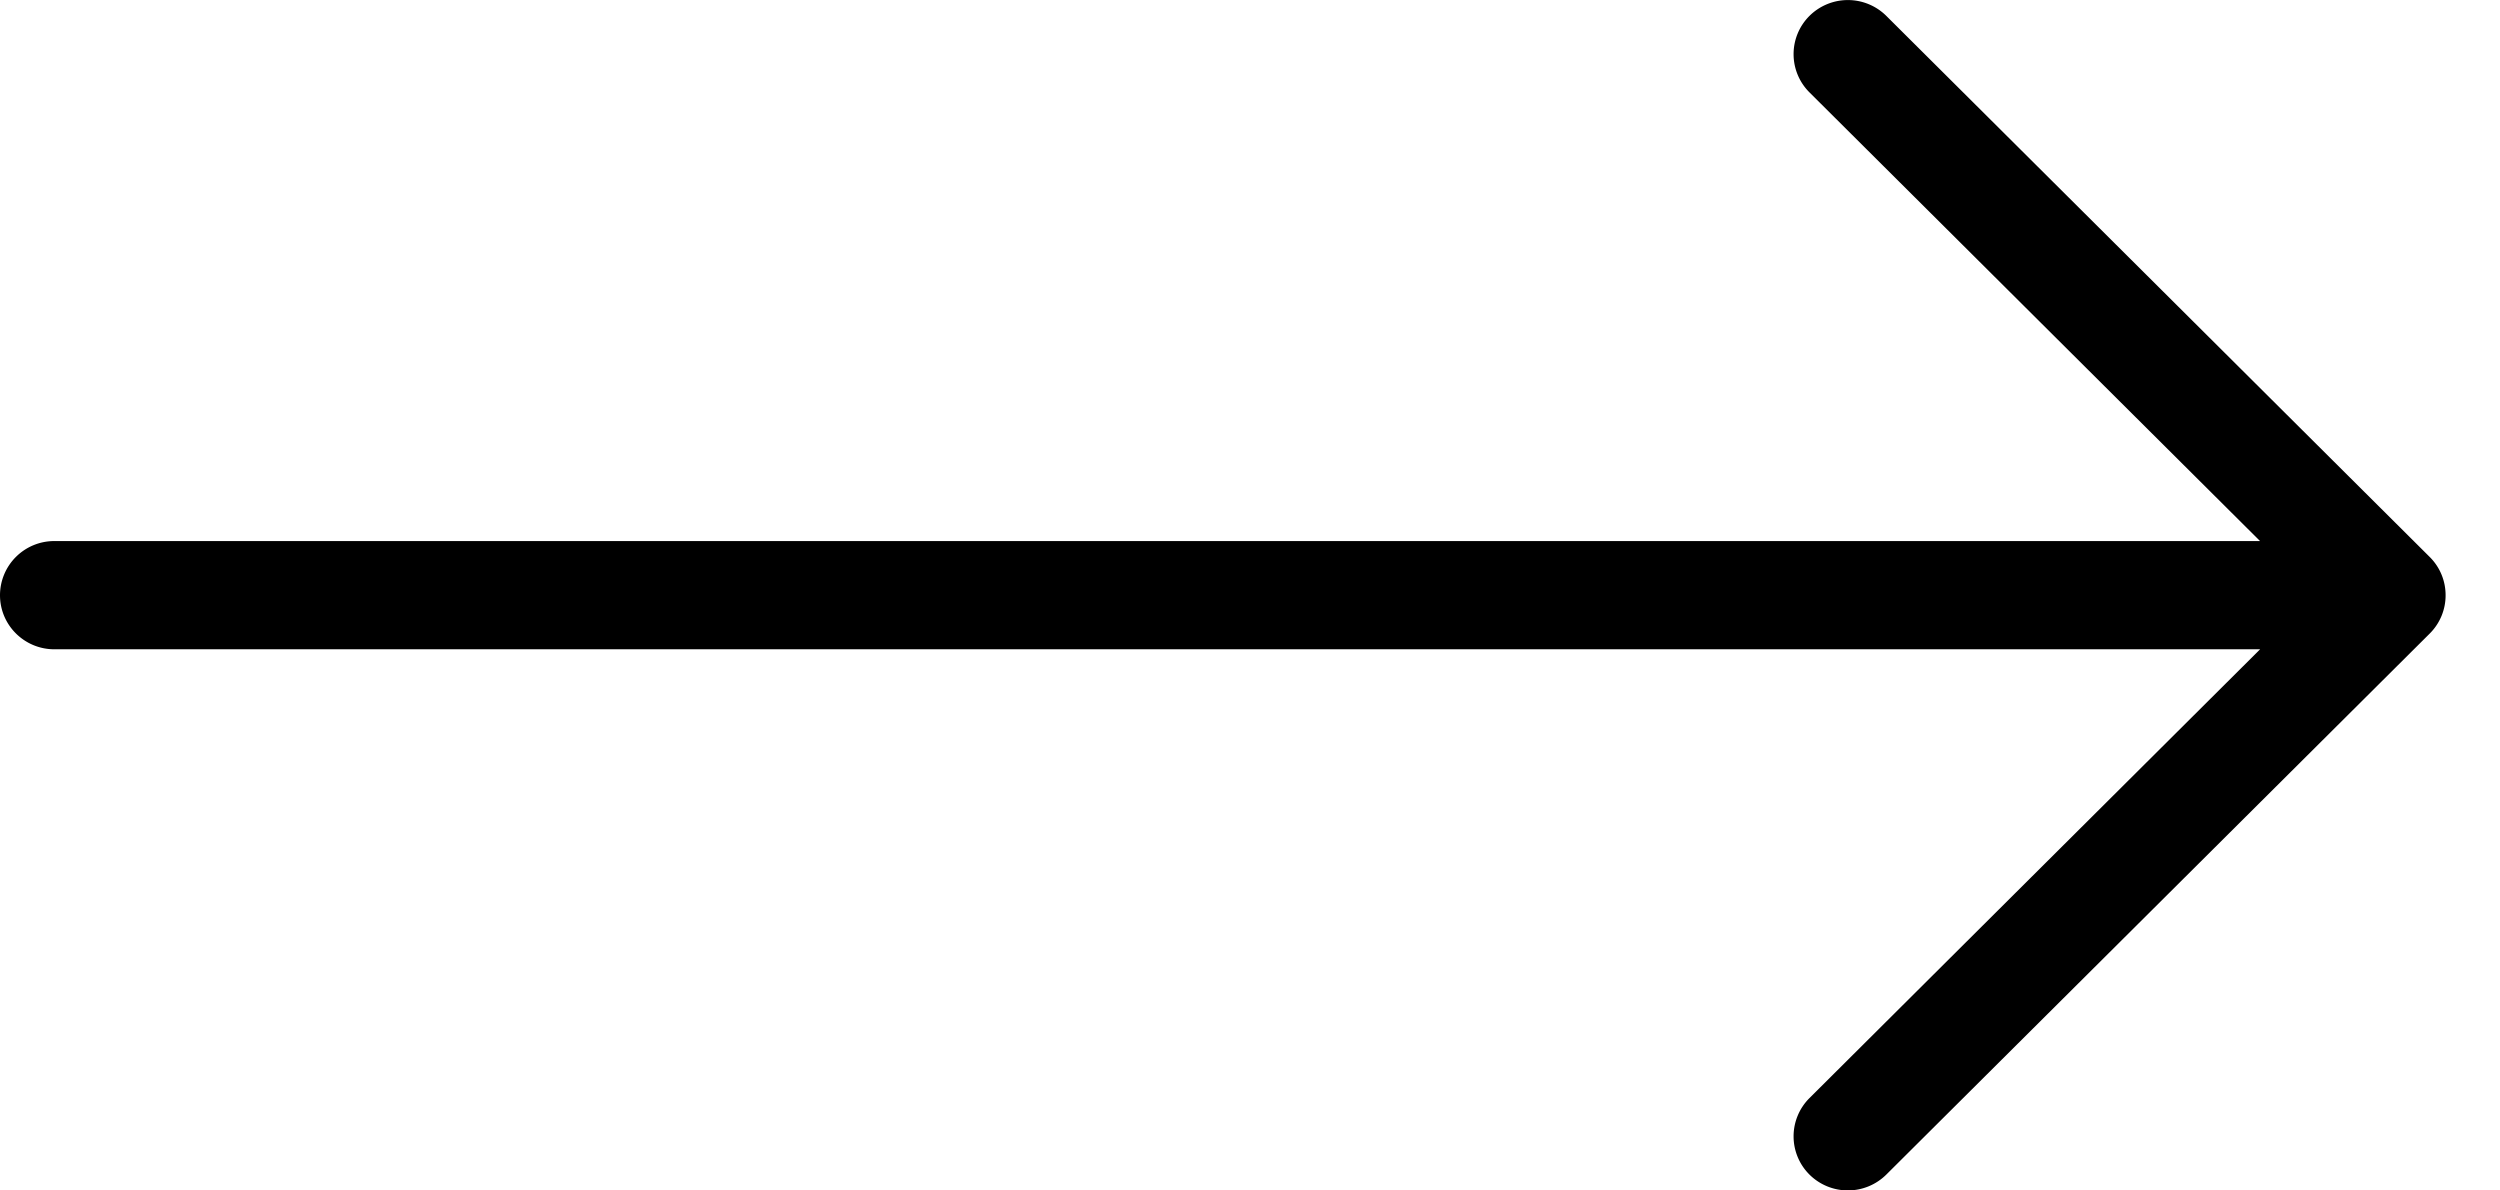 <svg width="42" height="20" viewBox="0 0 42 20"><path d="M40.82 10.643a.903.903 0 0 0 .266-.644.902.902 0 0 0-.267-.642L31.69.267a.916.916 0 0 0-1.291 0 .907.907 0 0 0 0 1.285l7.57 7.538H.913A.911.911 0 0 0 0 9.999c0 .504.41.909.913.909H37.97l-7.571 7.54a.907.907 0 0 0 0 1.285.916.916 0 0 0 1.291 0l9.13-9.09z" mask="url(#mask-2)"/></svg>